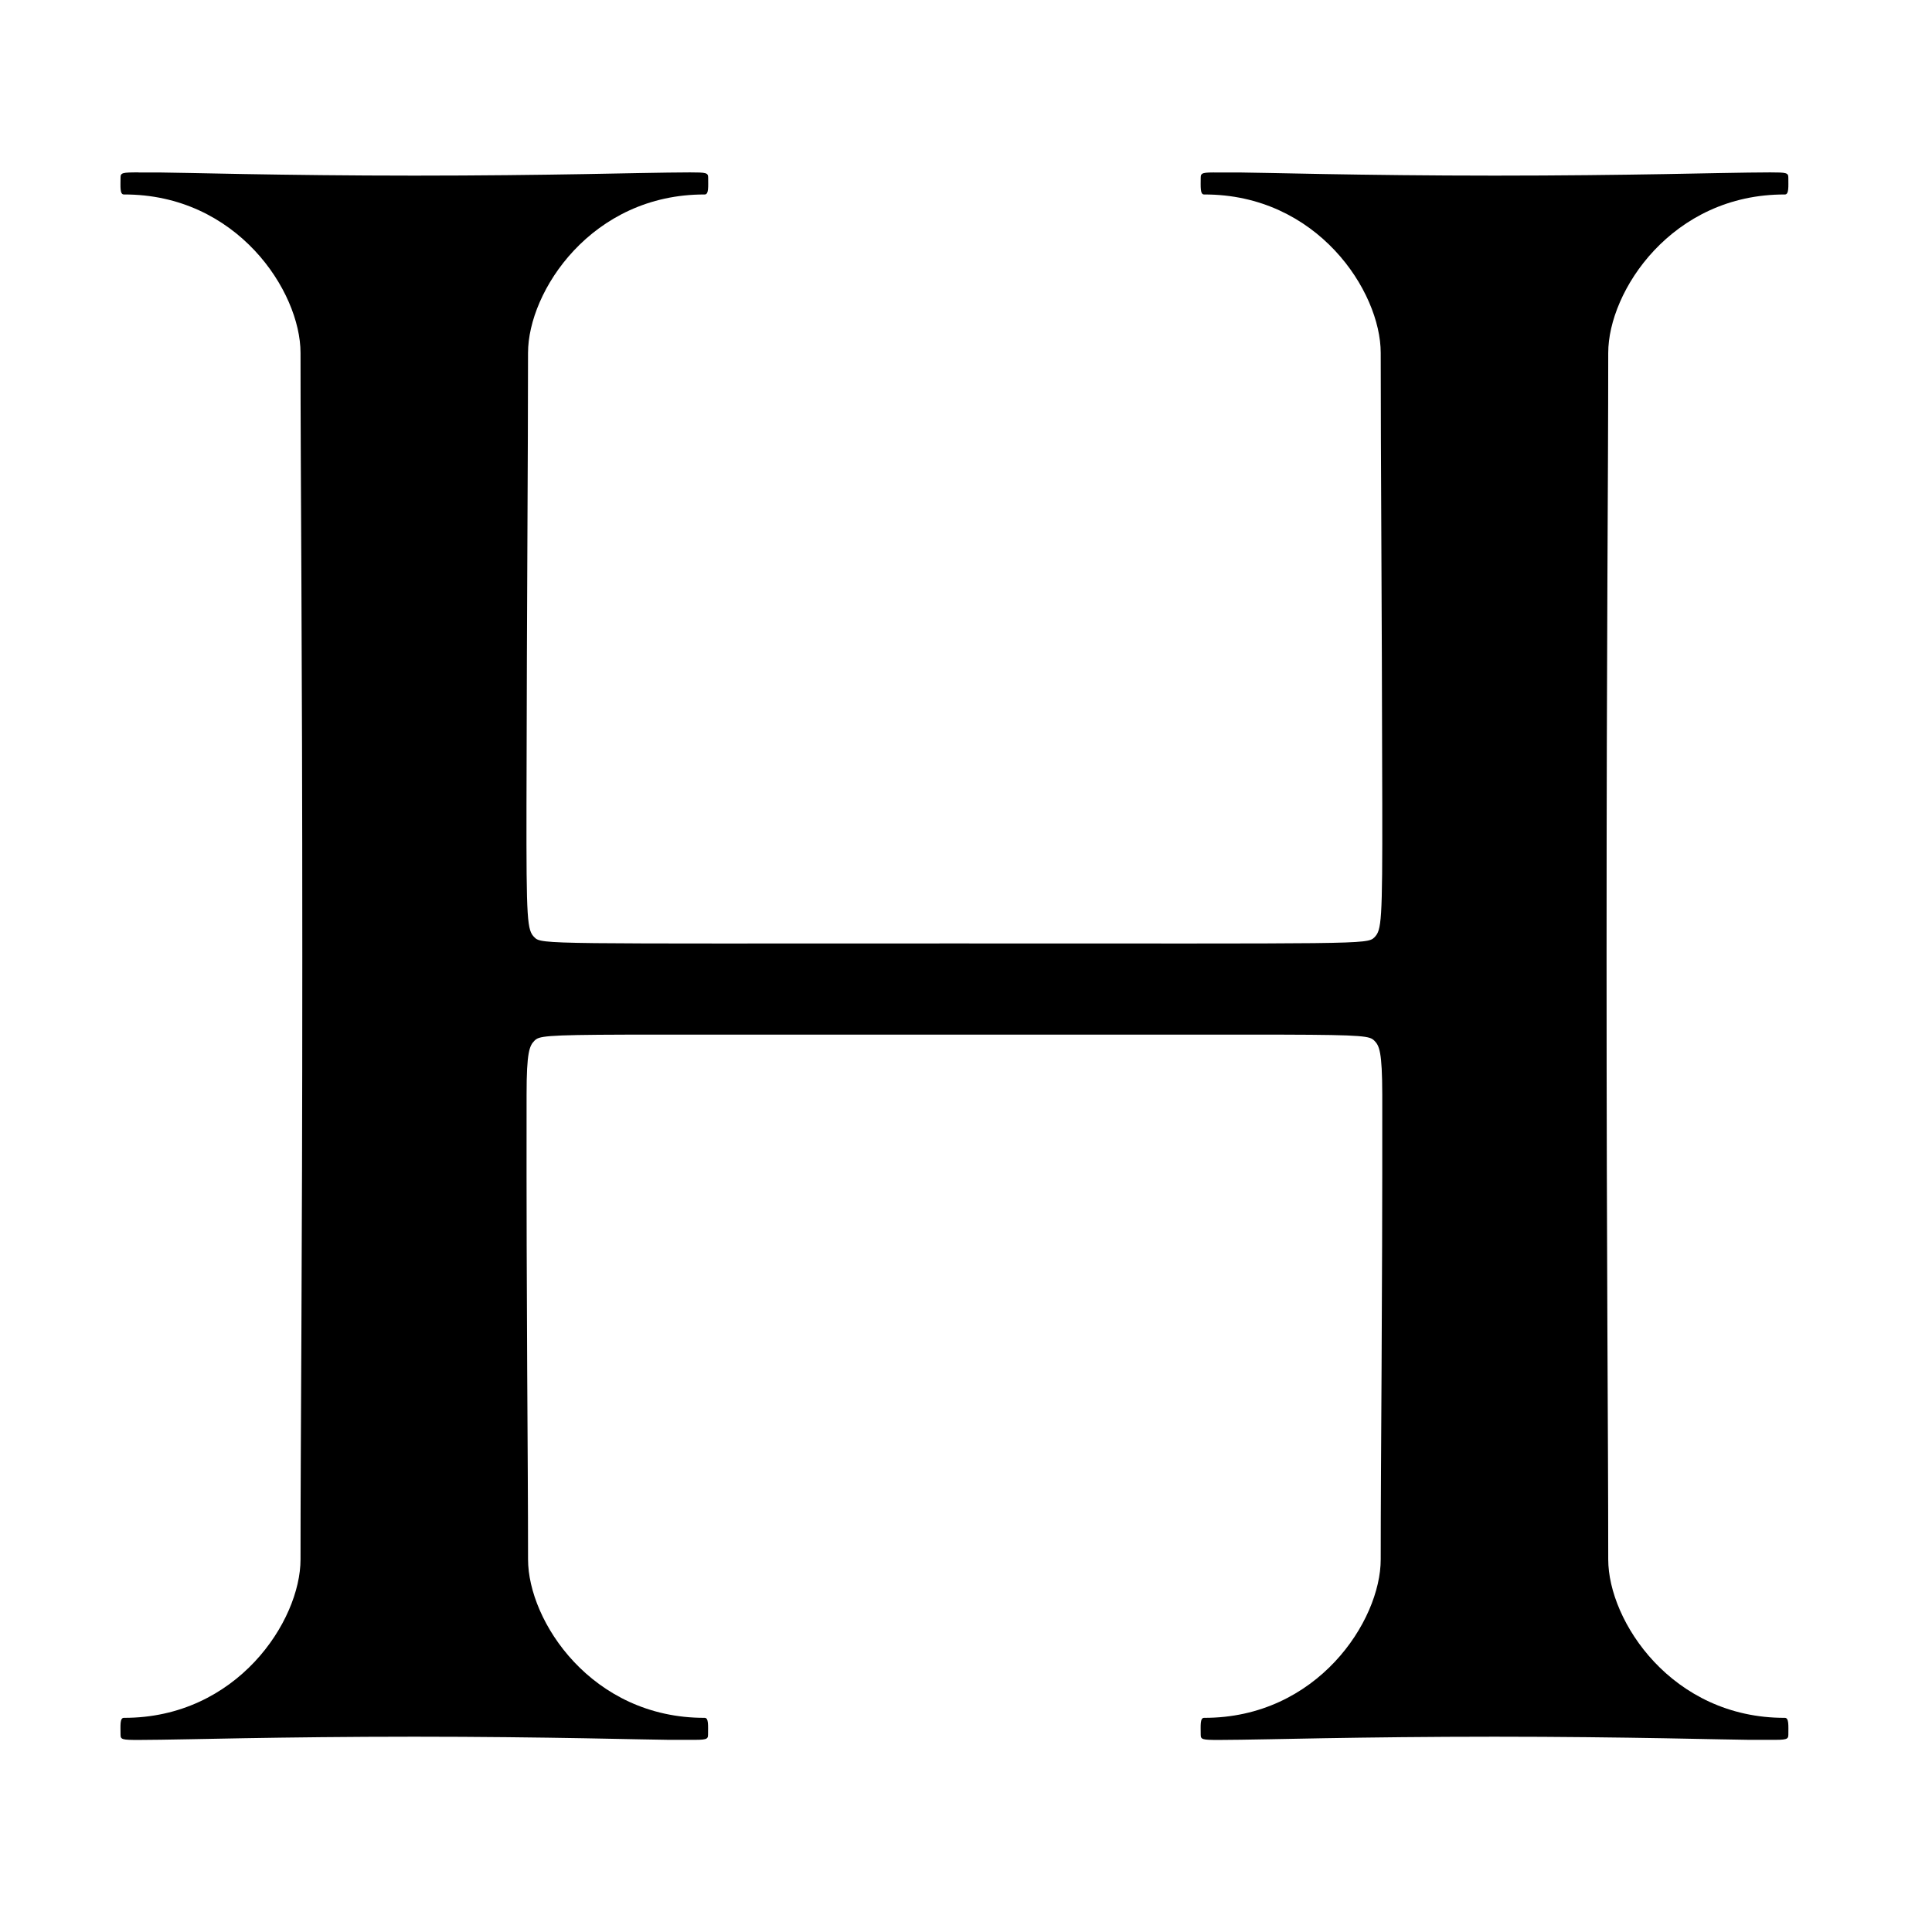 <svg viewBox="0 0 1000 1000"><path d="M71.72 89.23c-8.47 0-9.33.21-9.33 2.7 0 4.63-.44 8.73 1.72 8.73 58.53-.21 91.44 50.12 91.44 82 0 68.4.92 145.6.92 312.25 0 166.7-.92 243.84-.92 312.24 0 31.83-32.9 82.16-91.44 82-2.16 0-1.72 4.1-1.72 8.74 0 2.48.86 2.7 9.33 2.7l11.33-.11c8.58 0 63.22-1.57 131.36-1.57 68.19 0 122.83 1.62 131.41 1.62h11.33c8.47.06 9.33-.16 9.33-2.7 0-4.58.38-8.68-1.72-8.68-58.59.16-91.44-50.17-91.44-82 0-56.8-.92-125.05-.76-240.6 0-22.12 1.51-25.3 4.1-27.9 2.32-2.31 4.7-3.01 47.15-3.12h340.35c42.46.1 44.83.8 47.2 3.13 2.6 2.59 4.05 5.77 4.1 27.89.11 115.55-.8 183.8-.8 240.6 0 31.83-32.91 82.16-91.44 82-2.16 0-1.73 4.1-1.73 8.74 0 2.48.86 2.7 9.39 2.7l11.27-.11c8.63 0 63.23-1.57 131.42-1.57 68.13 0 122.78 1.62 131.41 1.62h11.27c8.47.06 9.4-.16 9.4-2.7 0-4.58.37-8.68-1.79-8.68-58.53.16-91.44-50.17-91.44-82 0-68.4-.86-145.6-.86-312.24 0-166.7.86-243.84.86-312.25 0-31.88 32.9-82.21 91.44-82 2.16 0 1.78-4.1 1.78-8.73 0-2.49-.92-2.7-9.39-2.7l-11.32.1c-8.58 0-63.23 1.57-131.36 1.57-68.2 0-122.84-1.62-131.42-1.62h-11.33c-8.47-.1-9.33.16-9.33 2.7 0 4.58-.38 8.68 1.73 8.68 58.58-.21 91.44 50.12 91.44 82 0 56.16.59 121.22.8 233.86.11 60.96-.37 64.95-4.1 68.68-3.72 3.72-7.12 3.13-217.4 3.13-210.23 0-213.63.59-217.3-3.13-3.77-3.73-4.26-7.72-4.15-68.68.21-112.64.8-177.7.8-233.86 0-31.88 32.92-82.21 91.45-82 2.16 0 1.78-4.1 1.78-8.73 0-2.49-.92-2.7-9.39-2.7l-11.33.1c-8.58 0-63.22 1.57-131.36 1.57-68.19 0-122.83-1.62-131.41-1.62H71.72z"/></svg>
